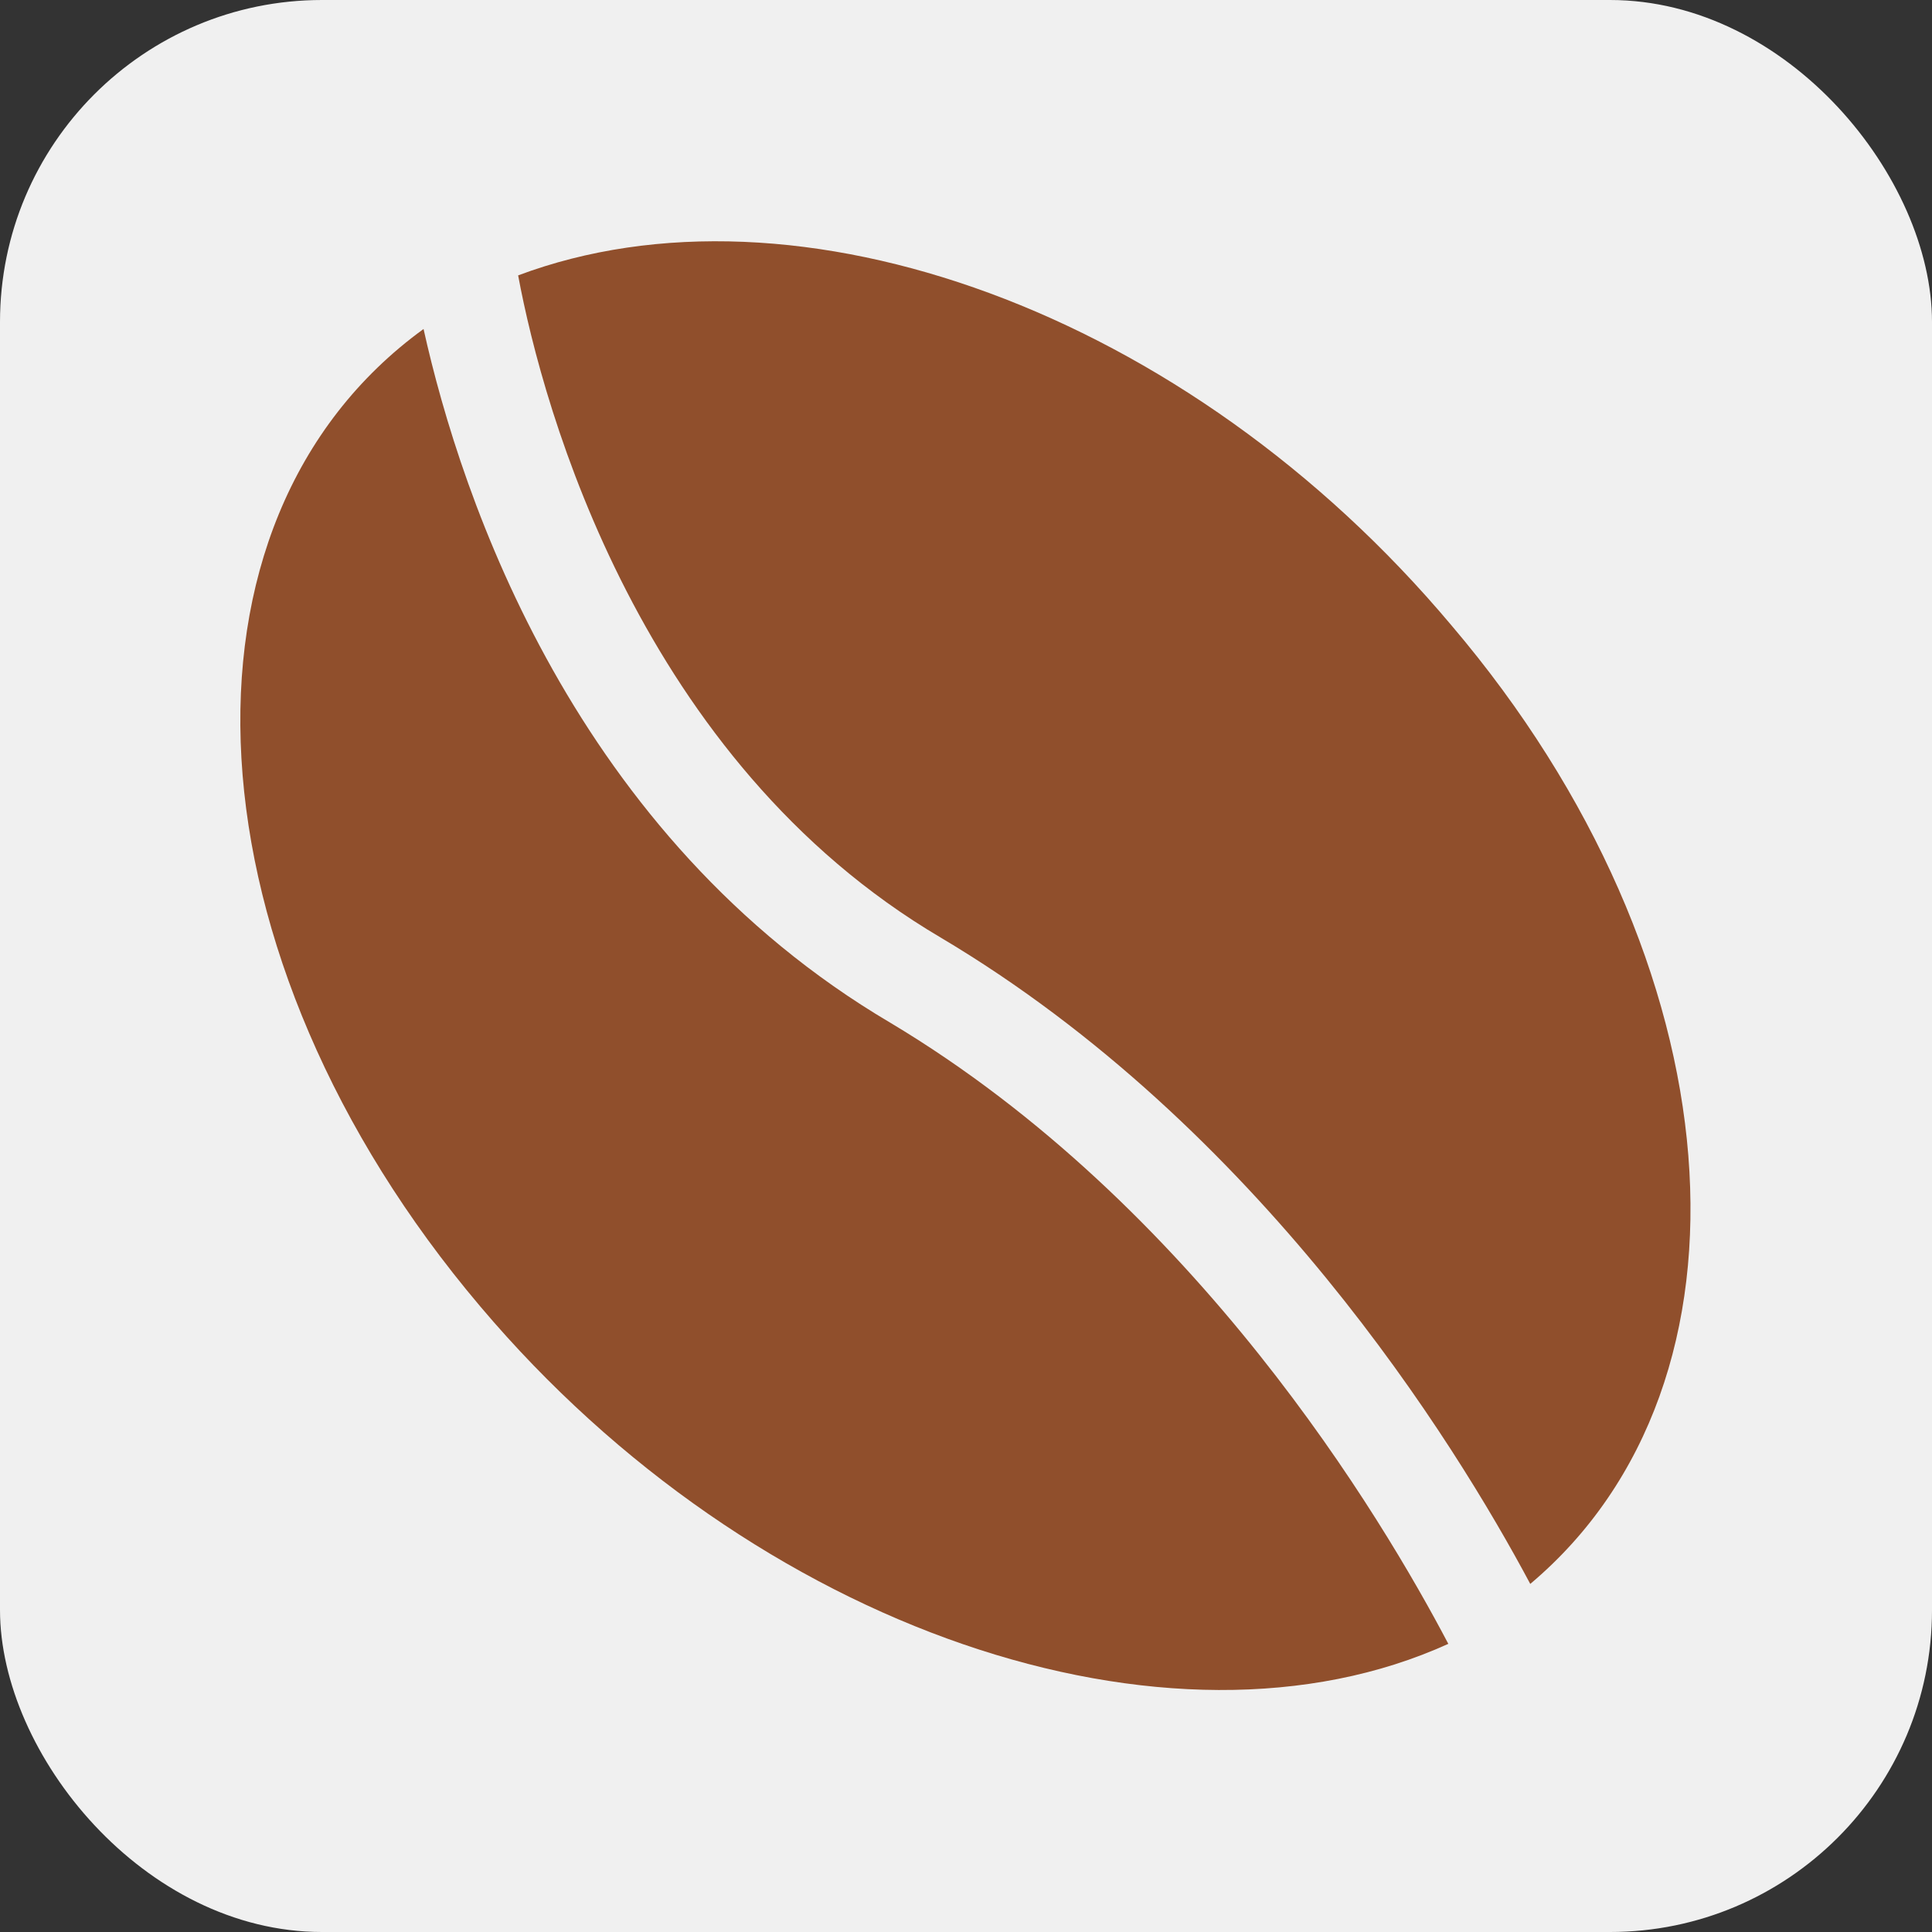<svg width="48" height="48" viewBox="0 0 48 48" fill="none" xmlns="http://www.w3.org/2000/svg">
<rect x="0" y="0" width="48" height="48" fill="#333333" stroke="none"/>
<g clip-path="url(#clip0_1_28)">
<rect width="48" height="48" rx="8" fill="#F0F0F0"/>
<path d="M12.873 6.842C13.499 10.21 15.928 18.906 23.37 23.293C31.282 27.993 36.139 35.827 38.019 39.352C43.973 34.339 43.19 23.92 36.061 15.537C29.48 7.704 19.767 4.257 12.873 6.842Z" fill="#904F2C"/>
<path d="M22.117 25.408C14.283 20.786 11.463 12.404 10.523 8.174C3.942 12.952 4.569 23.763 11.933 32.459C18.748 40.527 29.089 43.974 35.983 40.841C34.337 37.707 29.715 29.952 22.117 25.408Z" fill="#904F2C"/>
</g>
<defs>
<clipPath id="clip0_1_28">
<rect width="48" height="48" fill="white"/>
</clipPath>
</defs>
</svg>
